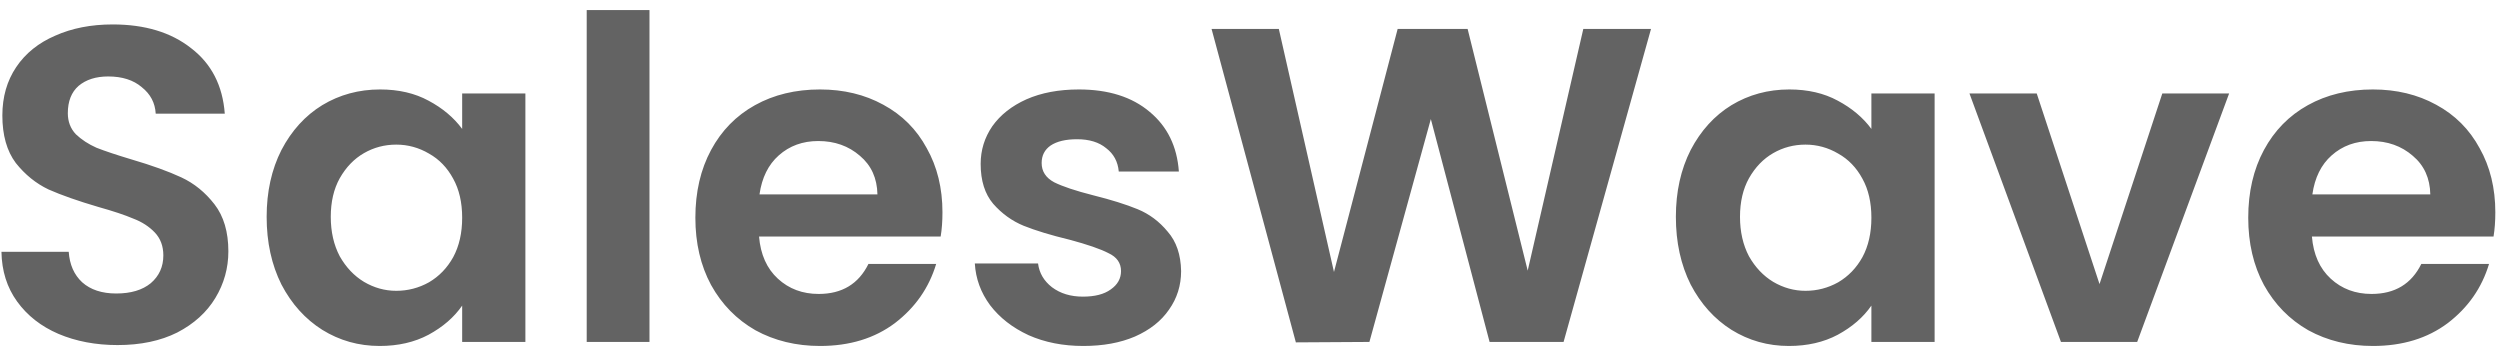 <svg width="223" height="32" viewBox="0 0 223 32" fill="none" xmlns="http://www.w3.org/2000/svg">
<g clip-path="url(#clip0_98_1361)">
<path d="M10.49 30.78C8.543 30.78 6.783 30.447 5.21 29.78C3.663 29.113 2.437 28.153 1.53 26.9C0.623 25.647 0.157 24.167 0.13 22.46H6.13C6.21 23.607 6.61 24.513 7.33 25.18C8.077 25.847 9.09 26.18 10.37 26.18C11.677 26.18 12.703 25.873 13.45 25.26C14.197 24.62 14.57 23.793 14.57 22.78C14.57 21.953 14.316 21.273 13.81 20.74C13.303 20.207 12.663 19.793 11.89 19.5C11.143 19.18 10.103 18.833 8.77 18.46C6.957 17.927 5.477 17.407 4.33 16.9C3.21 16.367 2.237 15.58 1.41 14.54C0.61 13.473 0.21 12.06 0.21 10.3C0.21 8.647 0.623 7.207 1.45 5.98C2.277 4.753 3.437 3.82 4.93 3.18C6.423 2.513 8.13 2.18 10.05 2.18C12.93 2.18 15.263 2.887 17.05 4.3C18.863 5.687 19.863 7.633 20.05 10.14H13.89C13.836 9.18 13.423 8.393 12.65 7.78C11.903 7.14 10.903 6.82 9.65 6.82C8.557 6.82 7.677 7.1 7.01 7.66C6.37 8.22 6.05 9.033 6.05 10.1C6.05 10.847 6.29 11.473 6.77 11.98C7.277 12.46 7.89 12.86 8.61 13.18C9.357 13.473 10.396 13.82 11.73 14.22C13.543 14.753 15.023 15.287 16.17 15.82C17.317 16.353 18.303 17.153 19.13 18.22C19.956 19.287 20.37 20.687 20.37 22.42C20.37 23.913 19.983 25.3 19.21 26.58C18.436 27.86 17.303 28.887 15.81 29.66C14.316 30.407 12.543 30.78 10.49 30.78ZM23.785 19.34C23.785 17.1 24.225 15.113 25.105 13.38C26.012 11.647 27.225 10.313 28.745 9.38C30.291 8.447 32.011 7.98 33.905 7.98C35.558 7.98 36.998 8.313 38.225 8.98C39.478 9.647 40.478 10.487 41.225 11.5V8.34H46.865V30.5H41.225V27.26C40.505 28.3 39.505 29.167 38.225 29.86C36.971 30.527 35.518 30.86 33.865 30.86C31.998 30.86 30.291 30.38 28.745 29.42C27.225 28.46 26.012 27.113 25.105 25.38C24.225 23.62 23.785 21.607 23.785 19.34ZM41.225 19.42C41.225 18.06 40.958 16.9 40.425 15.94C39.892 14.953 39.172 14.207 38.265 13.7C37.358 13.167 36.385 12.9 35.345 12.9C34.305 12.9 33.345 13.153 32.465 13.66C31.585 14.167 30.865 14.913 30.305 15.9C29.771 16.86 29.505 18.007 29.505 19.34C29.505 20.673 29.771 21.847 30.305 22.86C30.865 23.847 31.585 24.607 32.465 25.14C33.371 25.673 34.331 25.94 35.345 25.94C36.385 25.94 37.358 25.687 38.265 25.18C39.172 24.647 39.892 23.9 40.425 22.94C40.958 21.953 41.225 20.78 41.225 19.42ZM57.934 0.9V30.5H52.334V0.9H57.934ZM84.067 18.94C84.067 19.74 84.014 20.46 83.907 21.1H67.707C67.84 22.7 68.4 23.953 69.387 24.86C70.374 25.767 71.587 26.22 73.027 26.22C75.107 26.22 76.587 25.327 77.467 23.54H83.507C82.867 25.673 81.64 27.433 79.827 28.82C78.014 30.18 75.787 30.86 73.147 30.86C71.014 30.86 69.094 30.393 67.387 29.46C65.707 28.5 64.387 27.153 63.427 25.42C62.494 23.687 62.027 21.687 62.027 19.42C62.027 17.127 62.494 15.113 63.427 13.38C64.36 11.647 65.667 10.313 67.347 9.38C69.027 8.447 70.96 7.98 73.147 7.98C75.254 7.98 77.134 8.433 78.787 9.34C80.467 10.247 81.76 11.54 82.667 13.22C83.6 14.873 84.067 16.78 84.067 18.94ZM78.267 17.34C78.24 15.9 77.72 14.753 76.707 13.9C75.694 13.02 74.454 12.58 72.987 12.58C71.6 12.58 70.427 13.007 69.467 13.86C68.534 14.687 67.96 15.847 67.747 17.34H78.267ZM96.635 30.86C94.821 30.86 93.195 30.54 91.754 29.9C90.314 29.233 89.168 28.34 88.314 27.22C87.488 26.1 87.034 24.86 86.954 23.5H92.594C92.701 24.353 93.115 25.06 93.835 25.62C94.581 26.18 95.501 26.46 96.594 26.46C97.661 26.46 98.488 26.247 99.075 25.82C99.688 25.393 99.995 24.847 99.995 24.18C99.995 23.46 99.621 22.927 98.874 22.58C98.154 22.207 96.995 21.807 95.394 21.38C93.741 20.98 92.381 20.567 91.314 20.14C90.275 19.713 89.368 19.06 88.594 18.18C87.848 17.3 87.475 16.113 87.475 14.62C87.475 13.393 87.821 12.273 88.514 11.26C89.234 10.247 90.248 9.447 91.555 8.86C92.888 8.273 94.448 7.98 96.234 7.98C98.874 7.98 100.981 8.647 102.555 9.98C104.128 11.287 104.995 13.06 105.155 15.3H99.794C99.715 14.42 99.341 13.727 98.674 13.22C98.034 12.687 97.168 12.42 96.075 12.42C95.061 12.42 94.275 12.607 93.715 12.98C93.181 13.353 92.915 13.873 92.915 14.54C92.915 15.287 93.288 15.86 94.034 16.26C94.781 16.633 95.941 17.02 97.514 17.42C99.115 17.82 100.435 18.233 101.475 18.66C102.515 19.087 103.408 19.753 104.155 20.66C104.928 21.54 105.328 22.713 105.355 24.18C105.355 25.46 104.995 26.607 104.275 27.62C103.581 28.633 102.568 29.433 101.235 30.02C99.928 30.58 98.394 30.86 96.635 30.86ZM147.271 2.58L139.471 30.5H132.871L127.631 10.62L122.151 30.5L115.591 30.54L108.071 2.58H114.071L118.991 24.26L124.671 2.58H130.911L136.271 24.14L141.231 2.58H147.271ZM149.488 19.34C149.488 17.1 149.928 15.113 150.808 13.38C151.715 11.647 152.928 10.313 154.448 9.38C155.995 8.447 157.715 7.98 159.608 7.98C161.261 7.98 162.701 8.313 163.928 8.98C165.181 9.647 166.181 10.487 166.928 11.5V8.34H172.568V30.5H166.928V27.26C166.208 28.3 165.208 29.167 163.928 29.86C162.675 30.527 161.221 30.86 159.568 30.86C157.701 30.86 155.995 30.38 154.448 29.42C152.928 28.46 151.715 27.113 150.808 25.38C149.928 23.62 149.488 21.607 149.488 19.34ZM166.928 19.42C166.928 18.06 166.661 16.9 166.128 15.94C165.595 14.953 164.875 14.207 163.968 13.7C163.061 13.167 162.088 12.9 161.048 12.9C160.008 12.9 159.048 13.153 158.168 13.66C157.288 14.167 156.568 14.913 156.008 15.9C155.475 16.86 155.208 18.007 155.208 19.34C155.208 20.673 155.475 21.847 156.008 22.86C156.568 23.847 157.288 24.607 158.168 25.14C159.075 25.673 160.035 25.94 161.048 25.94C162.088 25.94 163.061 25.687 163.968 25.18C164.875 24.647 165.595 23.9 166.128 22.94C166.661 21.953 166.928 20.78 166.928 19.42ZM187.277 25.34L192.877 8.34H198.837L190.637 30.5H183.837L175.677 8.34H181.677L187.277 25.34ZM222.583 18.94C222.583 19.74 222.529 20.46 222.423 21.1H206.223C206.356 22.7 206.916 23.953 207.903 24.86C208.889 25.767 210.103 26.22 211.543 26.22C213.623 26.22 215.103 25.327 215.983 23.54H222.023C221.383 25.673 220.156 27.433 218.343 28.82C216.529 30.18 214.303 30.86 211.663 30.86C209.529 30.86 207.609 30.393 205.903 29.46C204.223 28.5 202.903 27.153 201.943 25.42C201.009 23.687 200.543 21.687 200.543 19.42C200.543 17.127 201.009 15.113 201.943 13.38C202.876 11.647 204.183 10.313 205.863 9.38C207.543 8.447 209.476 7.98 211.663 7.98C213.769 7.98 215.649 8.433 217.303 9.34C218.983 10.247 220.276 11.54 221.183 13.22C222.116 14.873 222.583 16.78 222.583 18.94ZM216.783 17.34C216.756 15.9 216.236 14.753 215.223 13.9C214.209 13.02 212.969 12.58 211.503 12.58C210.116 12.58 208.943 13.007 207.983 13.86C207.049 14.687 206.476 15.847 206.263 17.34H216.783Z" fill="#636363"/>
</g>
<defs>
<clipPath id="clip0_98_1361">
<rect width="223" height="31" fill="white" transform="translate(0 0.5)"/>
</clipPath>
</defs>
</svg>
